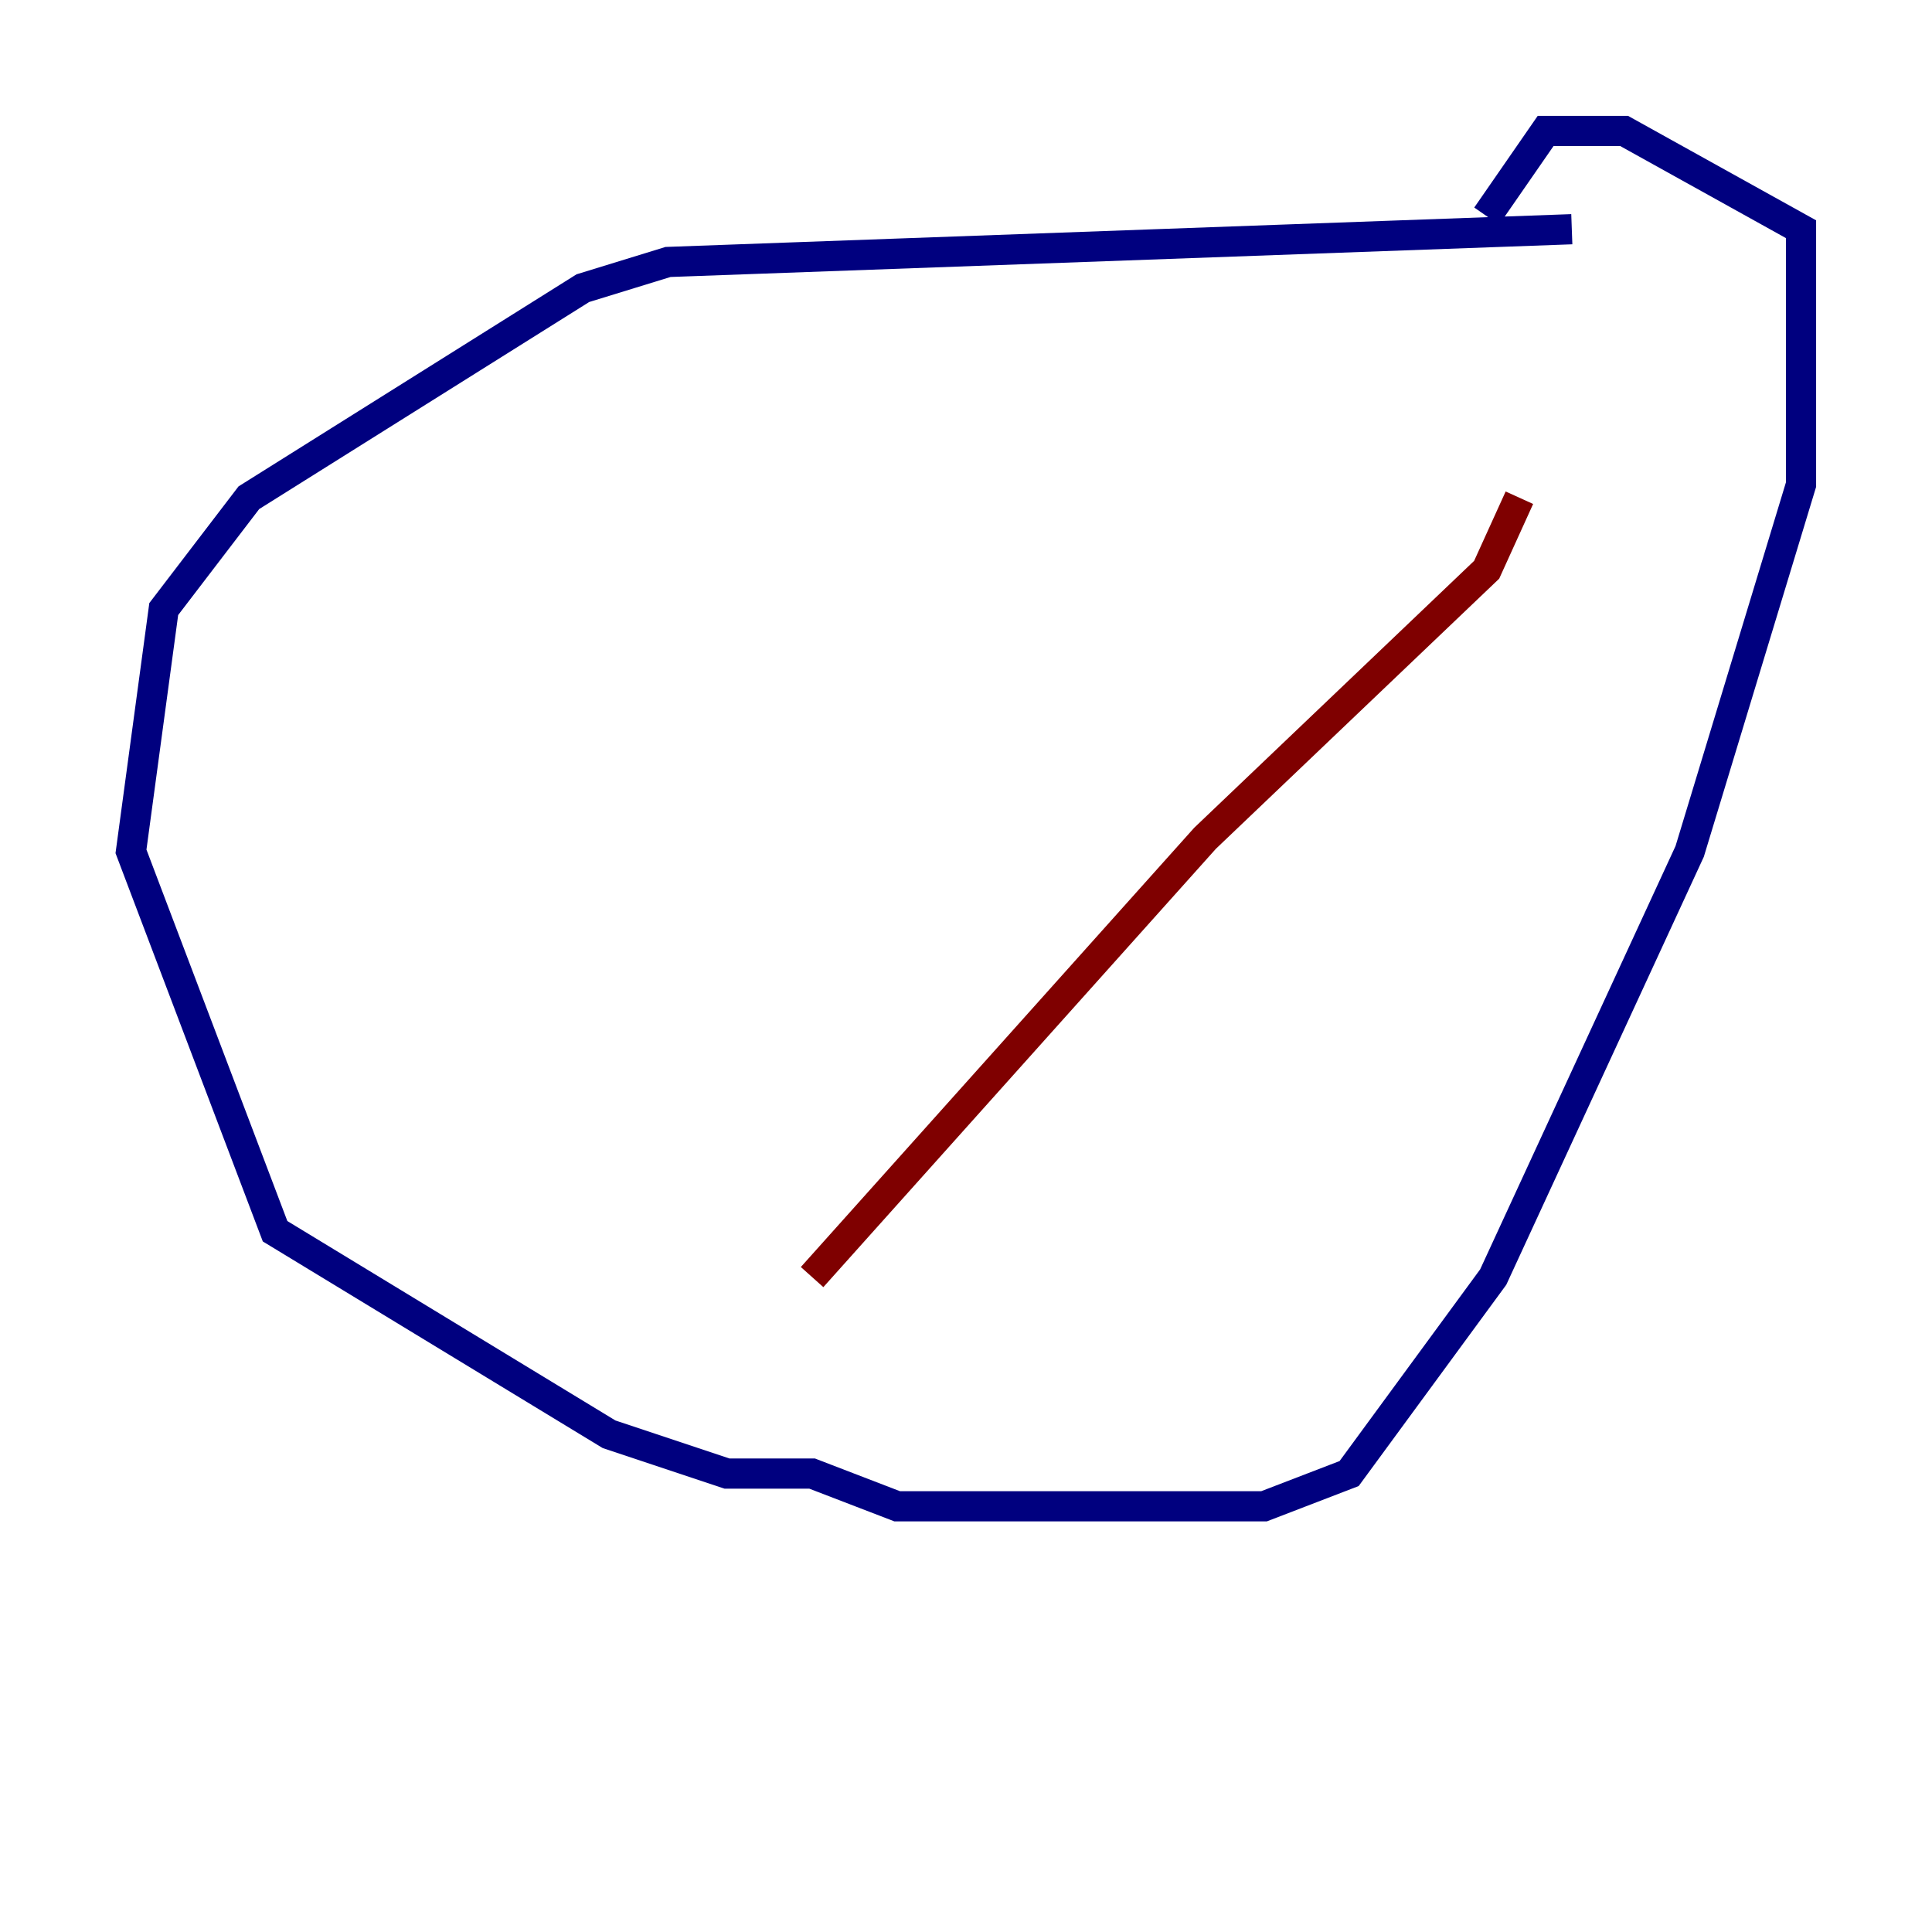 <?xml version="1.0" encoding="utf-8" ?>
<svg baseProfile="tiny" height="128" version="1.2" viewBox="0,0,128,128" width="128" xmlns="http://www.w3.org/2000/svg" xmlns:ev="http://www.w3.org/2001/xml-events" xmlns:xlink="http://www.w3.org/1999/xlink"><defs /><polyline fill="none" points="104.136,15.186 44.258,17.356 38.617,19.091 16.488,32.976 10.848,40.352 8.678,56.407 18.224,81.573 40.352,95.024 48.163,97.627 53.803,97.627 59.444,99.797 83.742,99.797 89.383,97.627 98.929,84.61 111.946,56.407 119.322,32.108 119.322,15.186 107.607,8.678 102.4,8.678 98.495,14.319" stroke="#00007f" stroke-width="2" /><polyline fill="none" points="53.803,84.61 79.837,55.539 98.495,37.749 100.664,32.976" stroke="#7f0000" stroke-width="2" /></svg>